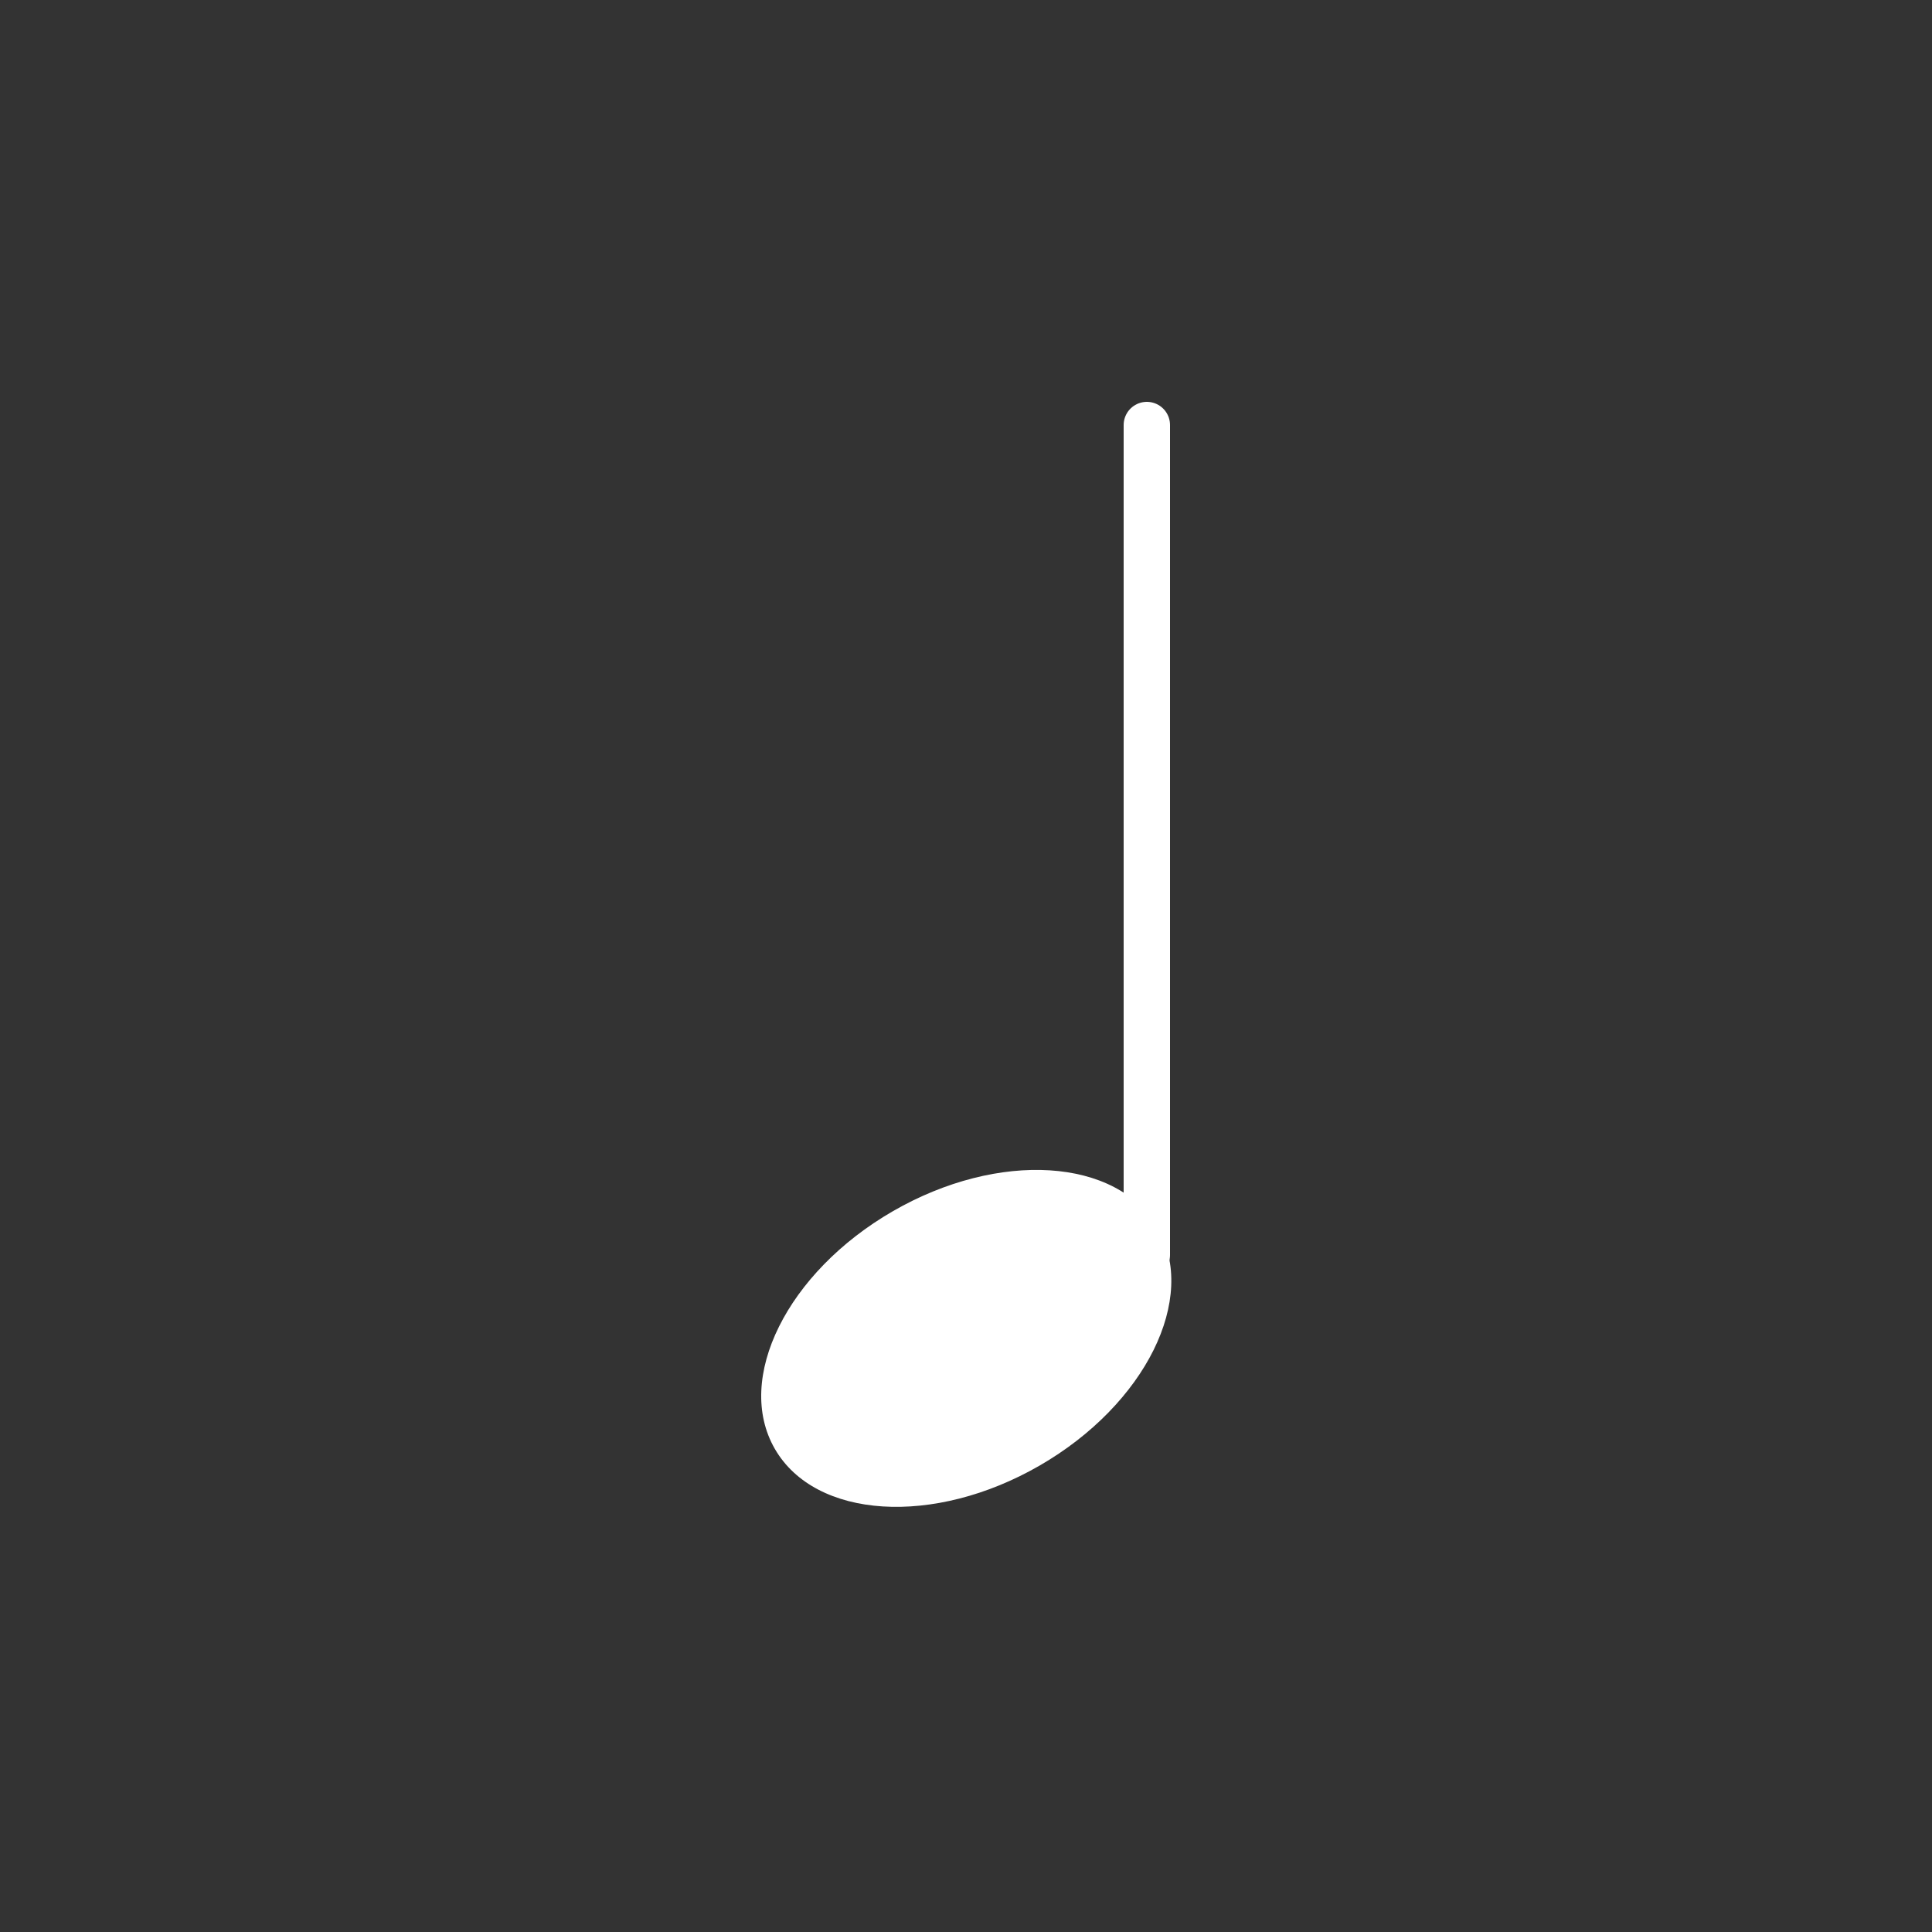 <?xml version="1.0" encoding="utf-8"?><svg viewBox="0 0 100 100" xmlns="http://www.w3.org/2000/svg" width="200px" height="200px" xmlns:xlink="http://www.w3.org/1999/xlink" style="width:100%;height:100%;background-size:initial;background-repeat-y:initial;background-repeat-x:initial;background-position-y:initial;background-position-x:initial;background-origin:initial;background-color:initial;background-clip:initial;background-attachment:initial;animation-play-state:paused" ><rect x="0" y="0" width="100" height="100" fill="#333333" stroke="none"/><g class="ldl-scale" style="transform-origin:50% 50%;transform:rotate(0deg) scale(0.8, 0.8);animation-play-state:paused" ><g style="animation-play-state:paused" ><ellipse fill="#333" ry="9.5" rx="14.3" cy="74.1" cx="50" transform="rotate(-30 49.996 74.065)" style="fill:rgb(255, 255, 255);animation-play-state:paused" ></ellipse></g>
<path d="M61.7 68.7V15" stroke-miterlimit="10" stroke-linecap="round" stroke-width="3" stroke="#333" fill="none" style="stroke:rgb(255, 255, 255);animation-play-state:paused" ></path>
</g><!-- generated by https://loading.io/ --></svg>